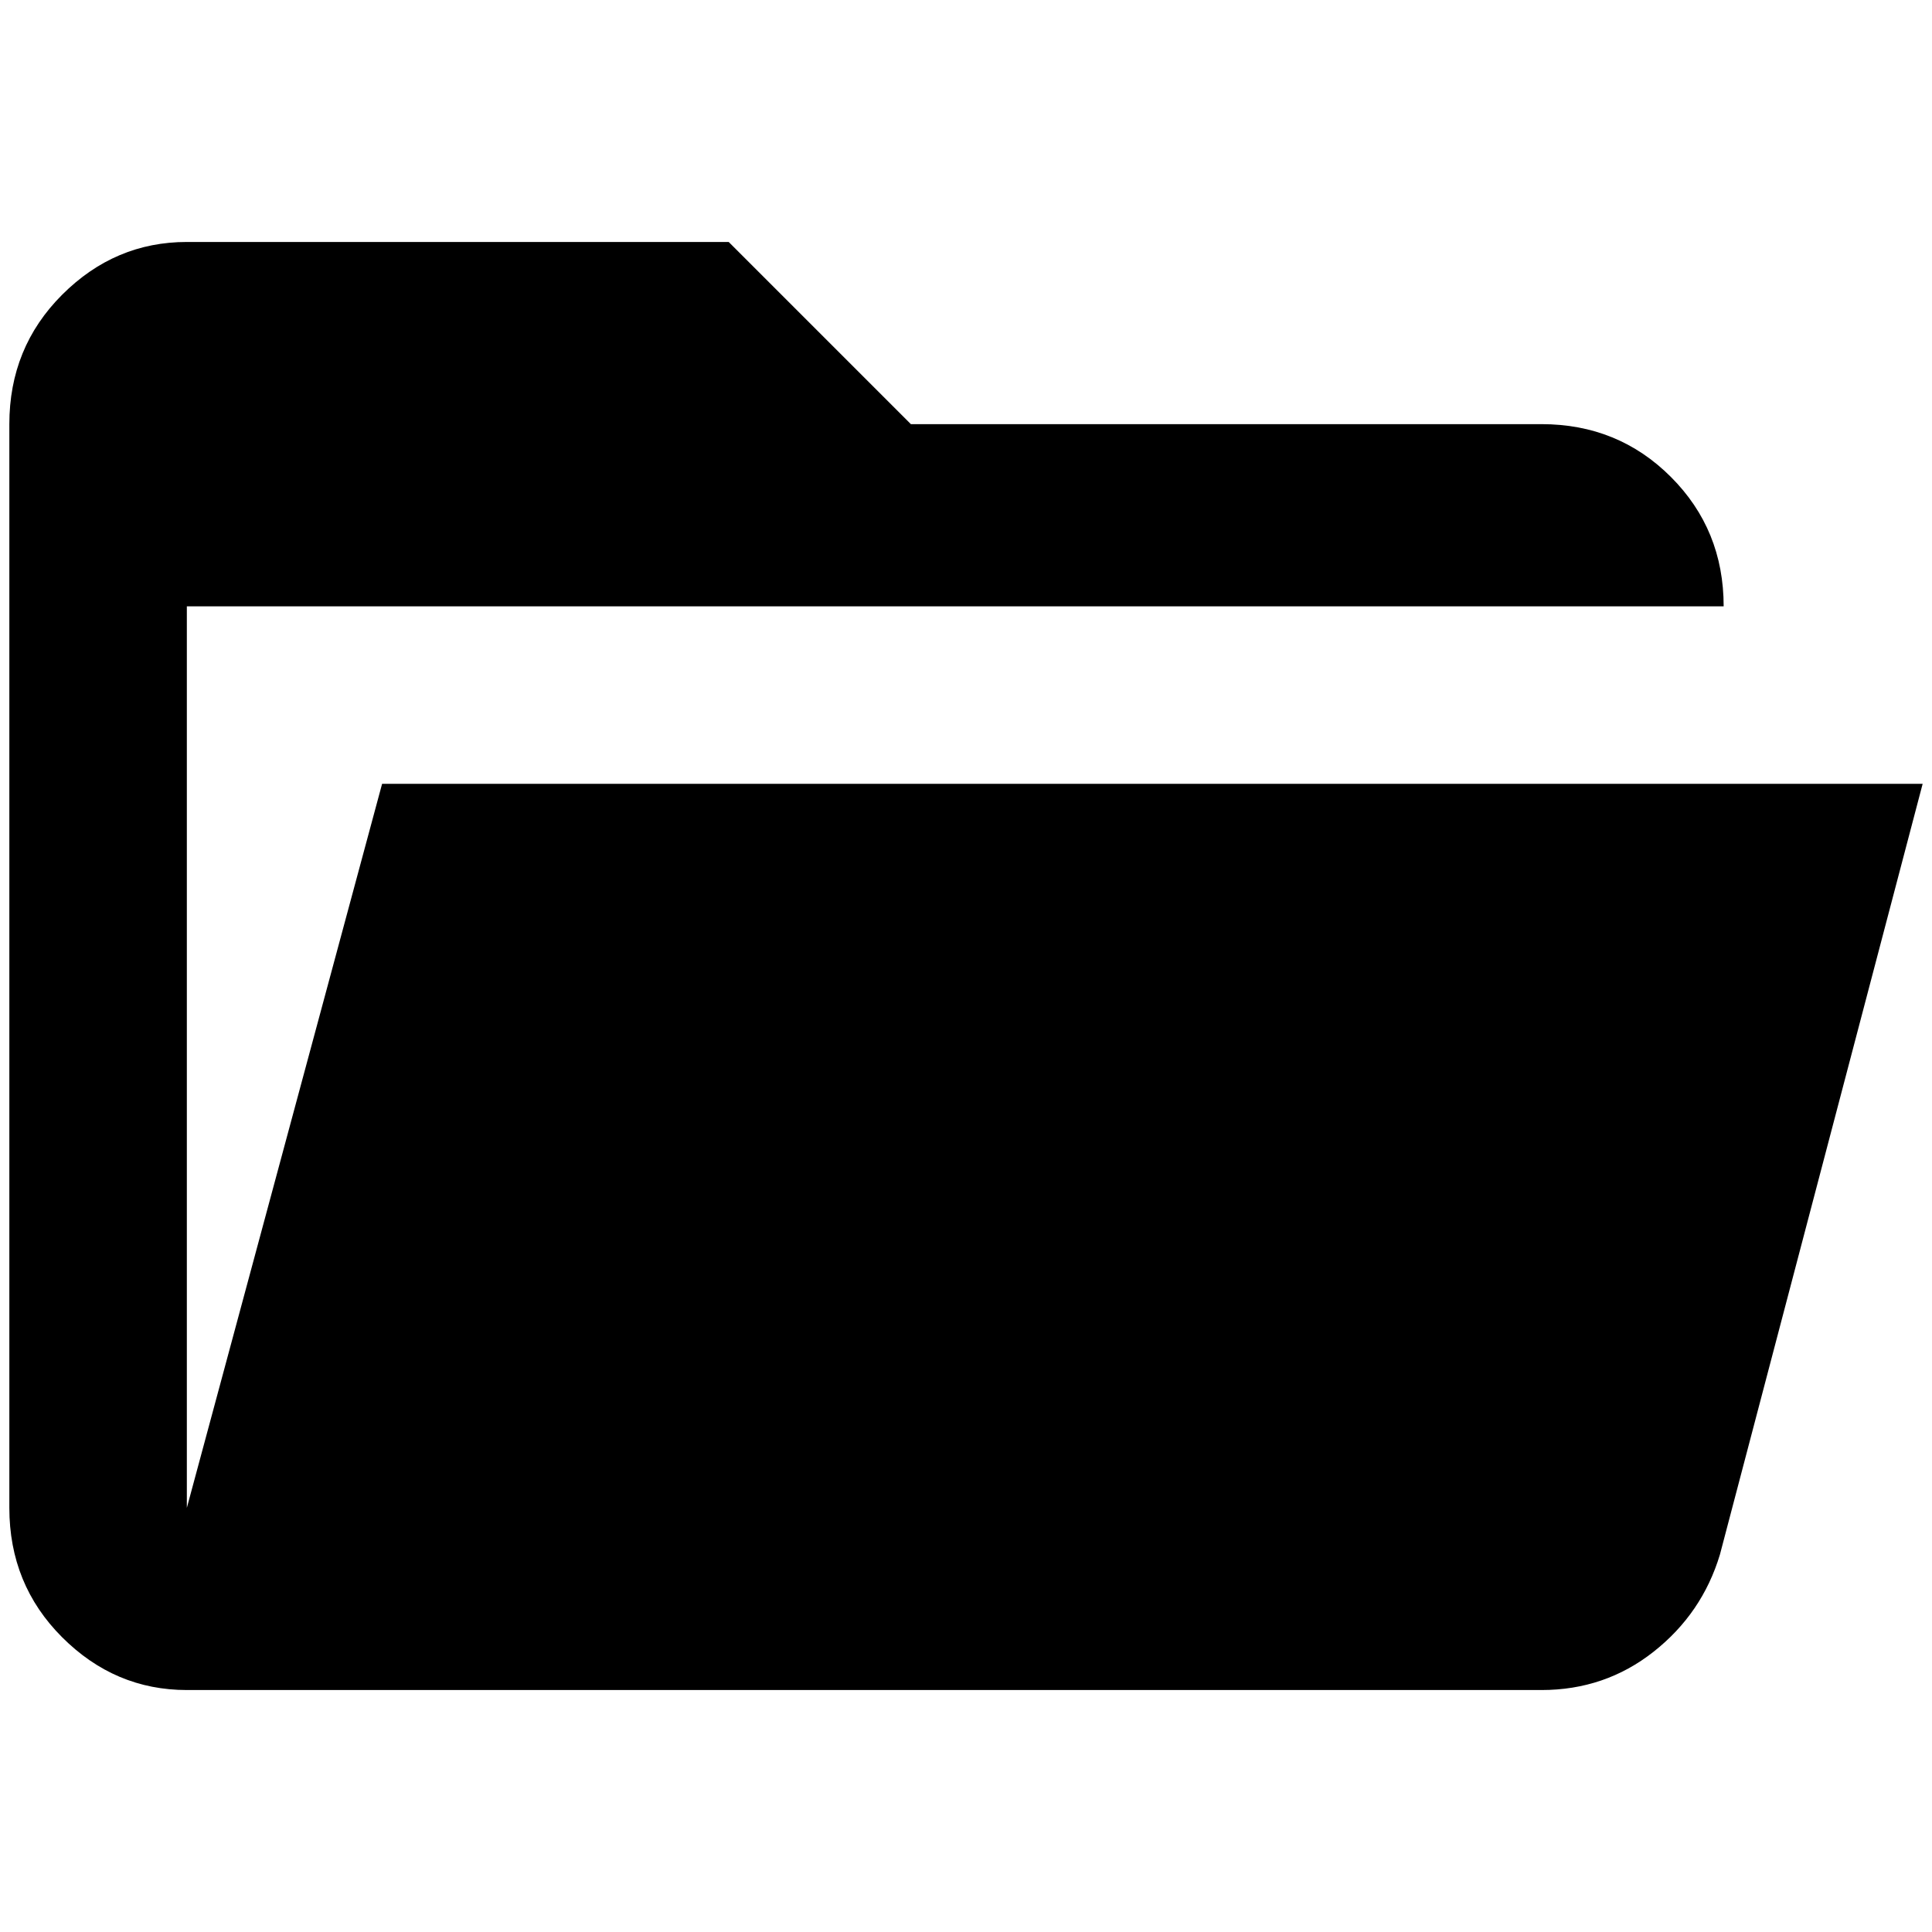 <?xml version="1.0" standalone="no"?>
<!DOCTYPE svg PUBLIC "-//W3C//DTD SVG 1.1//EN" "http://www.w3.org/Graphics/SVG/1.1/DTD/svg11.dtd" >
<svg xmlns="http://www.w3.org/2000/svg" xmlns:xlink="http://www.w3.org/1999/xlink" version="1.1" width="2048" height="2048" viewBox="-10 0 2068 2048">
   <path fill="currentColor"
d="M1640 1799h-1450q-77 0 -133.5 -56.5t-56.5 -138.5v-1160q0 -82 56.5 -138.5t133.5 -56.5h580l195 195h675q82 0 138.5 56.5t56.5 138.5h-1645v965l209 -775h1649l-217 825q-19 63 -71 104t-120 41z" />
</svg>
